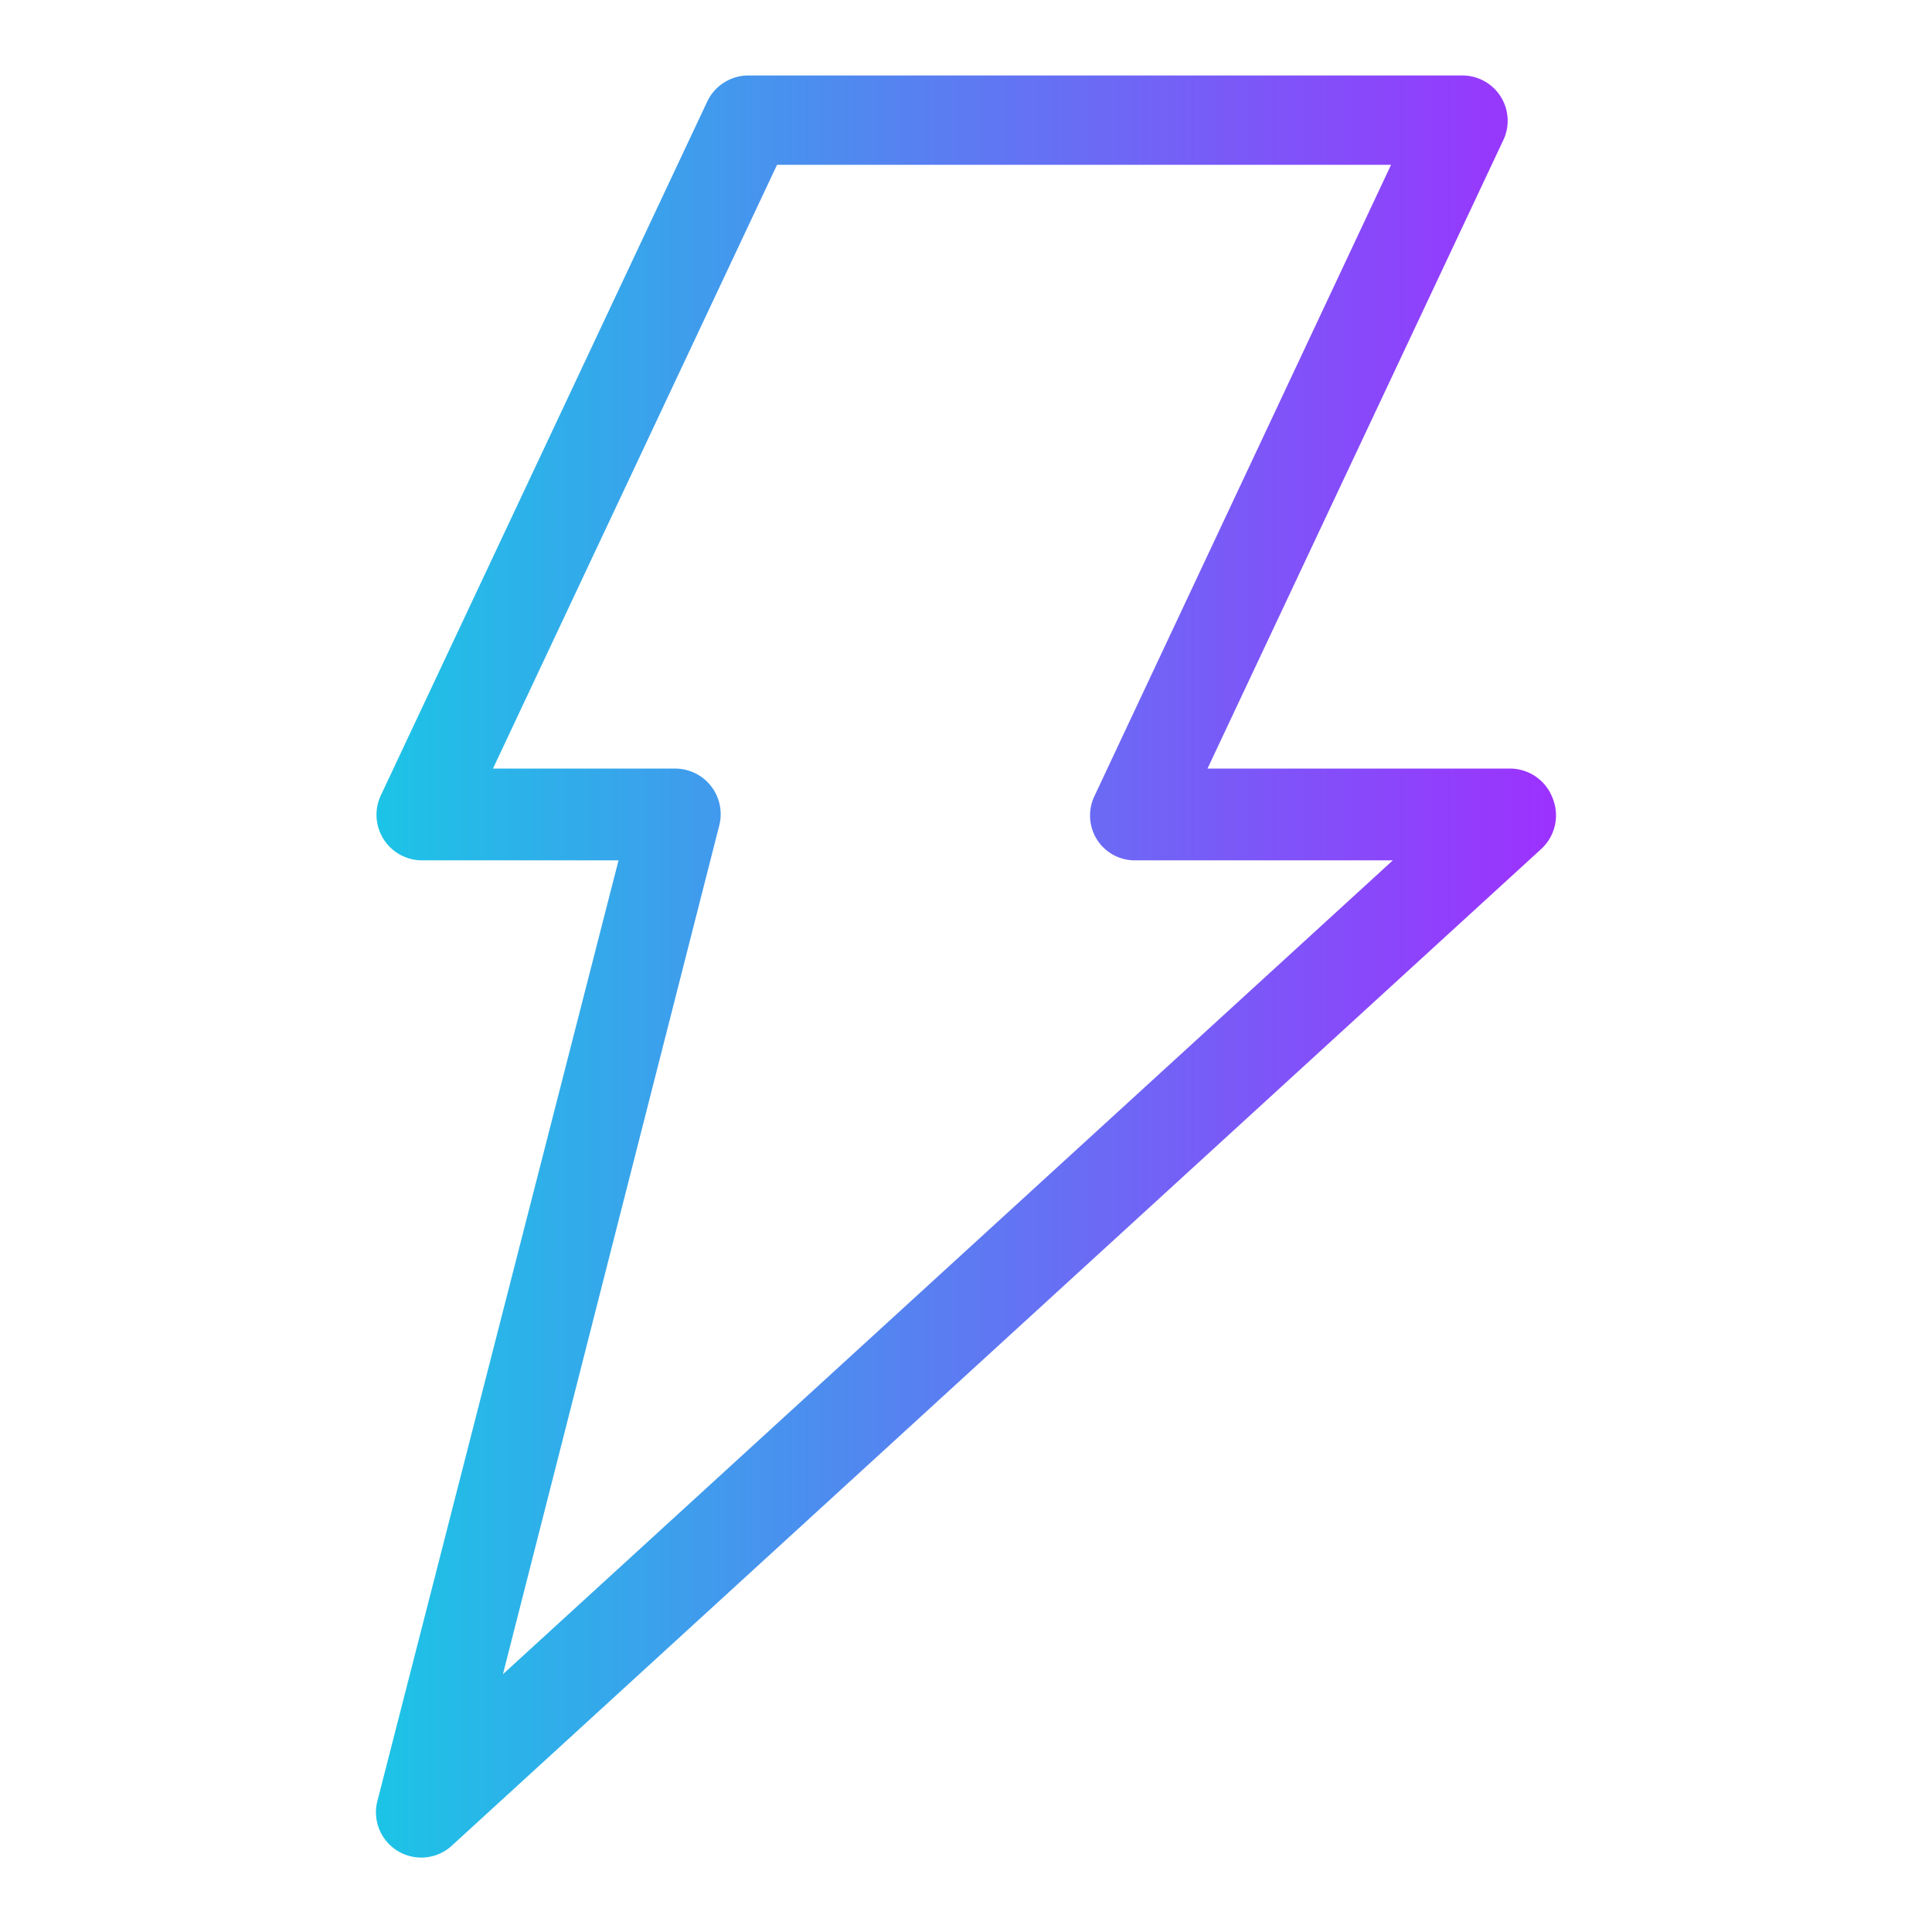 <svg xmlns="http://www.w3.org/2000/svg" xmlns:xlink="http://www.w3.org/1999/xlink" viewBox="0 0 64 64"><defs><style>.cls-1{fill:url(#linear-gradient);}</style><linearGradient id="linear-gradient" x1="12.46" y1="32" x2="51.54" y2="32" gradientUnits="userSpaceOnUse"><stop offset="0" stop-color="#1cc4e6" id="id_102"></stop><stop offset="1" stop-color="#9d31fe" id="id_103"></stop></linearGradient></defs><g id="Layer_31" data-name="Layer 31"><path class="cls-1" d="M51.44,26.46a1.51,1.51,0,0,0-1.4-1H40L49.8,4.64A1.5,1.5,0,0,0,48.44,2.5H24.79a1.51,1.51,0,0,0-1.36.86l-10.82,23A1.51,1.51,0,0,0,14,28.5h6.49L12.51,59.63A1.5,1.5,0,0,0,15,61.11l36.07-33A1.51,1.51,0,0,0,51.44,26.46Zm-34.78,29,7.17-28.13a1.51,1.51,0,0,0-1.45-1.87H16.33l9.41-20H46.08L36.26,26.36a1.5,1.5,0,0,0,0,1.31,1.48,1.48,0,0,0,1.33.83h8.55Z" id="id_101"></path></g></svg>